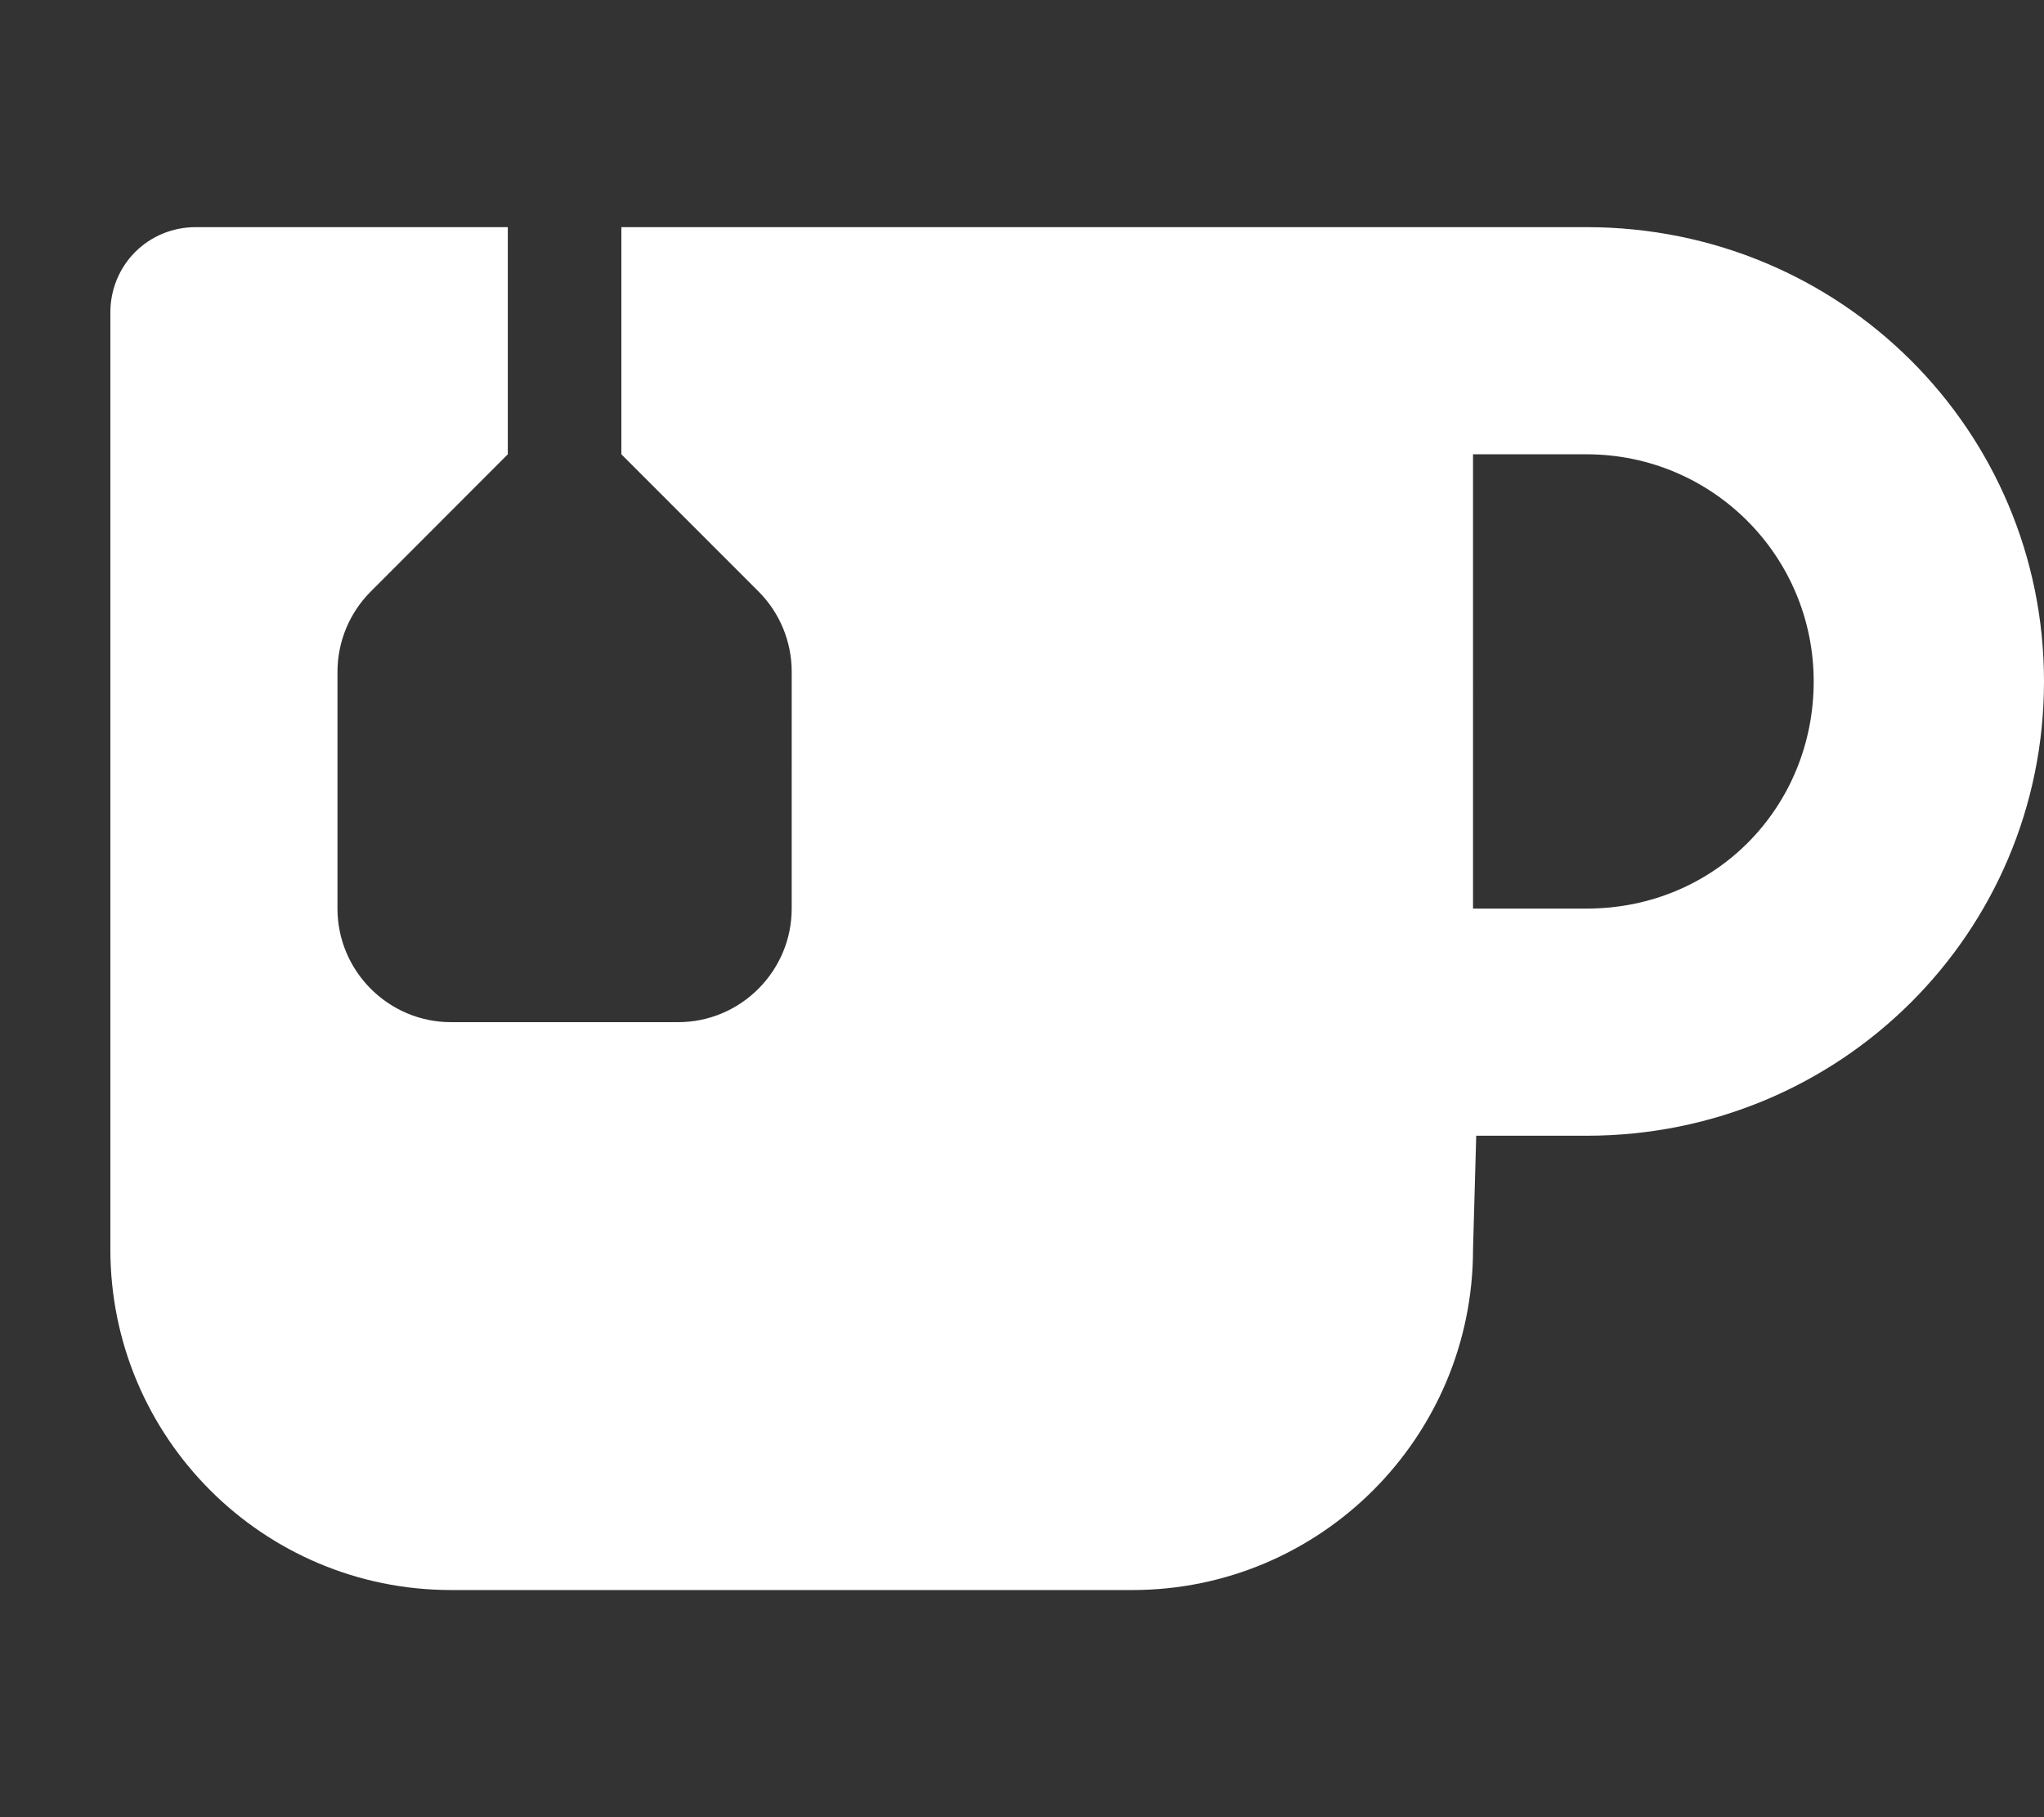 <svg xmlns="http://www.w3.org/2000/svg" viewBox="0 0 576 512"><rect x="0" y="0" width="576" height="512" fill="#333333" stroke="none"/><!--! Font Awesome Pro 6.1.1 by @fontawesome - https://fontawesome.com License - https://fontawesome.com/license (Commercial License) Copyright 2022 Fonticons, Inc. --><path fill="#ffffff" d="M447.1 64h-272v64l38.63 38.63c6 6 9.374 14.13 9.374 22.63L223.1 256c0 17.62-14.38 32-32 32H127.1c-17.62 0-32-14.38-32-32L95.1 189.3c0-8.5 3.375-16.63 9.375-22.63L143.1 128V64h-88c-6.375 0-12.5 2.5-17 7S31.1 81.63 31.1 88L31.1 352c0 53 43 96 96 96h192c53 0 96-43 96-96L416 320h31.1C518.7 320 576 262.8 576 192S518.7 64 447.1 64zM447.1 256H415.1l-.001-128h32c35.38 0 64 28.62 64 64S483.4 256 447.1 256z"/></svg>